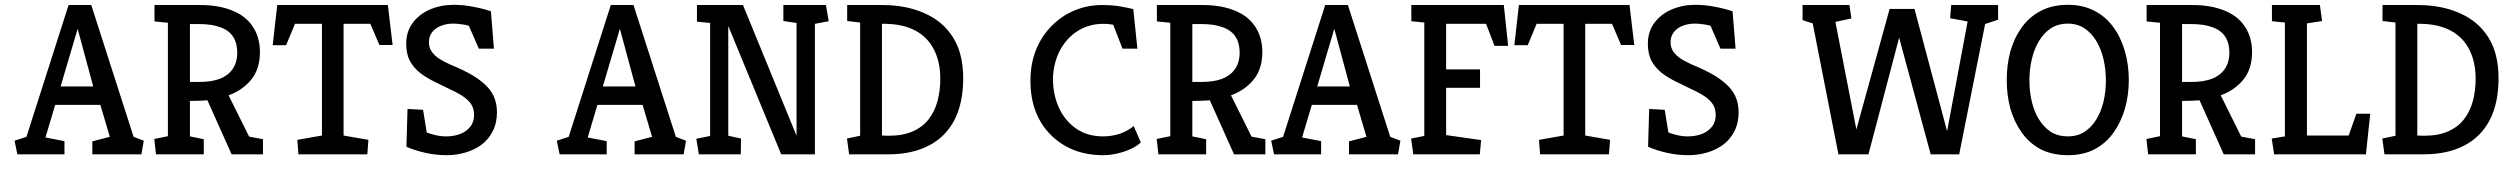 <svg width="162" height="11" viewBox="0 0 162 11" fill="none" xmlns="http://www.w3.org/2000/svg">
<path d="M1.126 10L0.944 9.118L1.714 8.866L4.444 0.326H5.914L8.658 8.866L9.316 9.118L9.162 10H5.984V9.16L7.118 8.866L6.502 6.794H3.576L2.946 8.908L4.178 9.146V10H1.126ZM3.926 5.604H6.04L5.032 1.866L3.926 5.604ZM10.11 10L9.998 9.006L10.88 8.824V1.474L10.011 1.39V0.326H12.966C13.787 0.326 14.487 0.447 15.066 0.69C15.644 0.923 16.083 1.269 16.381 1.726C16.689 2.183 16.843 2.734 16.843 3.378C16.843 4.097 16.657 4.689 16.284 5.156C15.91 5.613 15.42 5.954 14.813 6.178L16.143 8.852L17.04 9.02V10H15.009L13.441 6.5C13.274 6.509 13.101 6.519 12.924 6.528C12.746 6.537 12.541 6.542 12.307 6.542V8.838L13.204 9.02V10H10.11ZM12.307 5.31H12.909C13.423 5.31 13.861 5.245 14.226 5.114C14.589 4.974 14.87 4.764 15.066 4.484C15.271 4.195 15.373 3.835 15.373 3.406C15.373 2.995 15.285 2.655 15.107 2.384C14.93 2.104 14.655 1.899 14.281 1.768C13.918 1.628 13.451 1.558 12.882 1.558H12.307V5.31ZM19.337 10L19.267 9.062L20.863 8.782V1.544H19.113L18.539 2.93H17.671L17.965 0.326H25.133L25.441 2.916H24.587L23.999 1.544H22.263V8.782L23.873 9.062L23.803 10H19.337ZM28.955 10.056C28.479 10.056 28.012 10.005 27.555 9.902C27.107 9.799 26.701 9.669 26.337 9.51L26.407 7.06L27.415 7.116L27.653 8.586C27.802 8.642 27.989 8.698 28.213 8.754C28.437 8.81 28.67 8.838 28.913 8.838C29.221 8.838 29.51 8.791 29.781 8.698C30.061 8.595 30.285 8.441 30.453 8.236C30.63 8.031 30.719 7.769 30.719 7.452C30.719 7.2 30.667 6.985 30.565 6.808C30.462 6.631 30.303 6.463 30.089 6.304C29.874 6.145 29.585 5.982 29.221 5.814C28.857 5.637 28.502 5.464 28.157 5.296C27.811 5.128 27.499 4.937 27.219 4.722C26.948 4.507 26.729 4.251 26.561 3.952C26.402 3.644 26.323 3.271 26.323 2.832C26.323 2.319 26.458 1.875 26.729 1.502C27.009 1.119 27.382 0.825 27.849 0.62C28.325 0.415 28.838 0.312 29.389 0.312C29.827 0.312 30.252 0.354 30.663 0.438C31.073 0.513 31.456 0.611 31.811 0.732L32.007 3.154H31.027L30.383 1.67C30.233 1.623 30.07 1.591 29.893 1.572C29.715 1.544 29.538 1.53 29.361 1.53C29.062 1.53 28.791 1.581 28.549 1.684C28.315 1.777 28.129 1.917 27.989 2.104C27.858 2.281 27.793 2.491 27.793 2.734C27.793 2.977 27.858 3.187 27.989 3.364C28.119 3.541 28.287 3.695 28.493 3.826C28.707 3.957 28.941 4.078 29.193 4.19C29.445 4.293 29.687 4.4 29.921 4.512C30.481 4.773 30.924 5.044 31.251 5.324C31.587 5.595 31.829 5.889 31.979 6.206C32.128 6.523 32.203 6.878 32.203 7.27C32.203 7.746 32.109 8.161 31.923 8.516C31.745 8.861 31.503 9.151 31.195 9.384C30.887 9.608 30.537 9.776 30.145 9.888C29.753 10 29.356 10.056 28.955 10.056ZM36.263 10L36.081 9.118L36.851 8.866L39.581 0.326H41.051L43.795 8.866L44.453 9.118L44.299 10H41.121V9.16L42.255 8.866L41.639 6.794H38.713L38.083 8.908L39.315 9.146V10H36.263ZM39.063 5.604H41.177L40.169 1.866L39.063 5.604ZM45.288 10L45.12 8.992L46.016 8.81V1.488L45.162 1.404V0.326H48.144L51.616 8.796V1.488L50.762 1.362V0.326H53.52L53.702 1.376L52.806 1.544V10H50.622L47.192 1.684V8.796L48.018 8.978L48.004 10H45.288ZM55.023 10L54.883 8.978L55.737 8.796V1.46L54.897 1.362V0.326H57.151C58.205 0.326 59.125 0.503 59.909 0.858C60.702 1.203 61.318 1.726 61.757 2.426C62.195 3.117 62.415 3.999 62.415 5.072C62.415 6.145 62.223 7.051 61.841 7.788C61.458 8.516 60.903 9.067 60.175 9.44C59.456 9.813 58.583 10 57.557 10H55.023ZM57.585 8.796C58.201 8.796 58.719 8.703 59.139 8.516C59.568 8.329 59.913 8.068 60.175 7.732C60.436 7.396 60.627 7.004 60.749 6.556C60.87 6.108 60.931 5.623 60.931 5.1C60.931 4.363 60.791 3.728 60.511 3.196C60.24 2.664 59.839 2.258 59.307 1.978C58.775 1.698 58.131 1.553 57.375 1.544H57.151V8.782L57.585 8.796ZM71.463 10.056C70.8 10.056 70.184 9.949 69.615 9.734C69.046 9.51 68.546 9.188 68.117 8.768C67.688 8.348 67.356 7.844 67.123 7.256C66.889 6.659 66.773 5.987 66.773 5.24C66.773 4.493 66.894 3.821 67.137 3.224C67.379 2.627 67.716 2.113 68.145 1.684C68.574 1.245 69.069 0.909 69.629 0.676C70.189 0.443 70.786 0.326 71.421 0.326C71.888 0.326 72.289 0.359 72.625 0.424C72.97 0.48 73.241 0.536 73.437 0.592L73.703 3.154H72.737L72.135 1.6C72.07 1.591 71.995 1.581 71.911 1.572C71.836 1.553 71.701 1.544 71.505 1.544C70.87 1.544 70.305 1.703 69.811 2.02C69.326 2.337 68.943 2.767 68.663 3.308C68.392 3.84 68.248 4.447 68.229 5.128C68.238 5.828 68.374 6.458 68.635 7.018C68.896 7.569 69.269 8.012 69.755 8.348C70.24 8.675 70.819 8.838 71.491 8.838C71.846 8.838 72.2 8.782 72.555 8.67C72.909 8.549 73.213 8.381 73.465 8.166L73.927 9.23C73.768 9.379 73.553 9.519 73.283 9.65C73.022 9.771 72.732 9.869 72.415 9.944C72.097 10.019 71.78 10.056 71.463 10.056ZM75.065 10L74.953 9.006L75.835 8.824V1.474L74.967 1.39V0.326H77.921C78.742 0.326 79.442 0.447 80.021 0.69C80.599 0.923 81.038 1.269 81.337 1.726C81.645 2.183 81.799 2.734 81.799 3.378C81.799 4.097 81.612 4.689 81.239 5.156C80.865 5.613 80.375 5.954 79.769 6.178L81.099 8.852L81.995 9.02V10H79.965L78.397 6.5C78.229 6.509 78.056 6.519 77.879 6.528C77.701 6.537 77.496 6.542 77.263 6.542V8.838L78.159 9.02V10H75.065ZM77.263 5.31H77.865C78.378 5.31 78.817 5.245 79.181 5.114C79.545 4.974 79.825 4.764 80.021 4.484C80.226 4.195 80.329 3.835 80.329 3.406C80.329 2.995 80.24 2.655 80.063 2.384C79.885 2.104 79.61 1.899 79.237 1.768C78.873 1.628 78.406 1.558 77.837 1.558H77.263V5.31ZM82.556 10L82.374 9.118L83.144 8.866L85.874 0.326H87.344L90.088 8.866L90.746 9.118L90.592 10H87.414V9.16L88.548 8.866L87.932 6.794H85.006L84.376 8.908L85.608 9.146V10H82.556ZM85.356 5.604H87.47L86.462 1.866L85.356 5.604ZM91.581 10L91.441 8.978L92.295 8.81V1.46L91.455 1.376V0.326H97.447L97.727 2.972H96.845L96.299 1.544H93.709V4.498H95.907V5.688H93.709V8.754L95.977 9.076L95.893 10H91.581ZM99.796 10L99.726 9.062L101.322 8.782V1.544H99.572L98.998 2.93H98.13L98.424 0.326H105.592L105.9 2.916H105.046L104.458 1.544H102.722V8.782L104.332 9.062L104.262 10H99.796ZM109.414 10.056C108.938 10.056 108.471 10.005 108.014 9.902C107.566 9.799 107.16 9.669 106.796 9.51L106.866 7.06L107.874 7.116L108.112 8.586C108.261 8.642 108.448 8.698 108.672 8.754C108.896 8.81 109.129 8.838 109.372 8.838C109.68 8.838 109.969 8.791 110.24 8.698C110.52 8.595 110.744 8.441 110.912 8.236C111.089 8.031 111.178 7.769 111.178 7.452C111.178 7.2 111.126 6.985 111.024 6.808C110.921 6.631 110.762 6.463 110.548 6.304C110.333 6.145 110.044 5.982 109.68 5.814C109.316 5.637 108.961 5.464 108.616 5.296C108.27 5.128 107.958 4.937 107.678 4.722C107.407 4.507 107.188 4.251 107.02 3.952C106.861 3.644 106.782 3.271 106.782 2.832C106.782 2.319 106.917 1.875 107.188 1.502C107.468 1.119 107.841 0.825 108.308 0.62C108.784 0.415 109.297 0.312 109.848 0.312C110.286 0.312 110.711 0.354 111.122 0.438C111.532 0.513 111.915 0.611 112.27 0.732L112.466 3.154H111.486L110.842 1.67C110.692 1.623 110.529 1.591 110.352 1.572C110.174 1.544 109.997 1.53 109.82 1.53C109.521 1.53 109.25 1.581 109.008 1.684C108.774 1.777 108.588 1.917 108.448 2.104C108.317 2.281 108.252 2.491 108.252 2.734C108.252 2.977 108.317 3.187 108.448 3.364C108.578 3.541 108.746 3.695 108.952 3.826C109.166 3.957 109.4 4.078 109.652 4.19C109.904 4.293 110.146 4.4 110.38 4.512C110.94 4.773 111.383 5.044 111.71 5.324C112.046 5.595 112.288 5.889 112.438 6.206C112.587 6.523 112.662 6.878 112.662 7.27C112.662 7.746 112.568 8.161 112.382 8.516C112.204 8.861 111.962 9.151 111.654 9.384C111.346 9.608 110.996 9.776 110.604 9.888C110.212 10 109.815 10.056 109.414 10.056ZM119.13 10L117.464 1.516L116.806 1.306V0.326H119.844L119.97 1.194L118.934 1.418L120.292 8.39L122.448 0.578H124.058L126.172 8.502L127.502 1.39L126.368 1.18L126.438 0.326H129.476V1.278L128.636 1.558L126.956 10H125.108L123.064 2.44L121.076 10H119.13ZM133.998 10.056C133.335 10.056 132.752 9.93 132.248 9.678C131.753 9.417 131.342 9.057 131.016 8.6C130.689 8.143 130.442 7.625 130.274 7.046C130.115 6.458 130.036 5.837 130.036 5.184C130.036 4.531 130.115 3.91 130.274 3.322C130.442 2.734 130.689 2.216 131.016 1.768C131.342 1.311 131.753 0.956 132.248 0.704C132.752 0.443 133.335 0.312 133.998 0.312C134.66 0.312 135.234 0.443 135.72 0.704C136.214 0.956 136.625 1.311 136.952 1.768C137.278 2.216 137.526 2.734 137.694 3.322C137.862 3.91 137.946 4.531 137.946 5.184C137.946 5.837 137.862 6.458 137.694 7.046C137.526 7.625 137.278 8.143 136.952 8.6C136.625 9.057 136.214 9.417 135.72 9.678C135.234 9.93 134.66 10.056 133.998 10.056ZM133.998 8.838C134.408 8.838 134.768 8.74 135.076 8.544C135.384 8.339 135.64 8.068 135.846 7.732C136.051 7.396 136.205 7.013 136.308 6.584C136.41 6.145 136.462 5.688 136.462 5.212C136.462 4.736 136.41 4.279 136.308 3.84C136.205 3.401 136.051 3.009 135.846 2.664C135.64 2.319 135.384 2.043 135.076 1.838C134.768 1.633 134.408 1.53 133.998 1.53C133.578 1.53 133.209 1.633 132.892 1.838C132.584 2.043 132.327 2.319 132.122 2.664C131.916 3.009 131.762 3.401 131.66 3.84C131.557 4.279 131.506 4.736 131.506 5.212C131.506 5.688 131.557 6.145 131.66 6.584C131.762 7.013 131.916 7.396 132.122 7.732C132.327 8.068 132.584 8.339 132.892 8.544C133.209 8.74 133.578 8.838 133.998 8.838ZM139.199 10L139.087 9.006L139.969 8.824V1.474L139.101 1.39V0.326H142.055C142.877 0.326 143.577 0.447 144.155 0.69C144.734 0.923 145.173 1.269 145.471 1.726C145.779 2.183 145.933 2.734 145.933 3.378C145.933 4.097 145.747 4.689 145.373 5.156C145 5.613 144.51 5.954 143.903 6.178L145.233 8.852L146.129 9.02V10H144.099L142.531 6.5C142.363 6.509 142.191 6.519 142.013 6.528C141.836 6.537 141.631 6.542 141.397 6.542V8.838L142.293 9.02V10H139.199ZM141.397 5.31H141.999C142.513 5.31 142.951 5.245 143.315 5.114C143.679 4.974 143.959 4.764 144.155 4.484C144.361 4.195 144.463 3.835 144.463 3.406C144.463 2.995 144.375 2.655 144.197 2.384C144.02 2.104 143.745 1.899 143.371 1.768C143.007 1.628 142.541 1.558 141.971 1.558H141.397V5.31ZM147.362 10L147.208 8.978L148.062 8.838V1.46L147.222 1.376V0.326H150.33L150.47 1.362L149.49 1.516V8.782H152.192L152.696 7.368H153.592L153.312 10H147.362ZM154.513 10L154.373 8.978L155.227 8.796V1.46L154.387 1.362V0.326H156.641C157.696 0.326 158.615 0.503 159.399 0.858C160.192 1.203 160.808 1.726 161.247 2.426C161.686 3.117 161.905 3.999 161.905 5.072C161.905 6.145 161.714 7.051 161.331 7.788C160.948 8.516 160.393 9.067 159.665 9.44C158.946 9.813 158.074 10 157.047 10H154.513ZM157.075 8.796C157.691 8.796 158.209 8.703 158.629 8.516C159.058 8.329 159.404 8.068 159.665 7.732C159.926 7.396 160.118 7.004 160.239 6.556C160.36 6.108 160.421 5.623 160.421 5.1C160.421 4.363 160.281 3.728 160.001 3.196C159.73 2.664 159.329 2.258 158.797 1.978C158.265 1.698 157.621 1.553 156.865 1.544H156.641V8.782L157.075 8.796Z" fill="black"/>
</svg>

